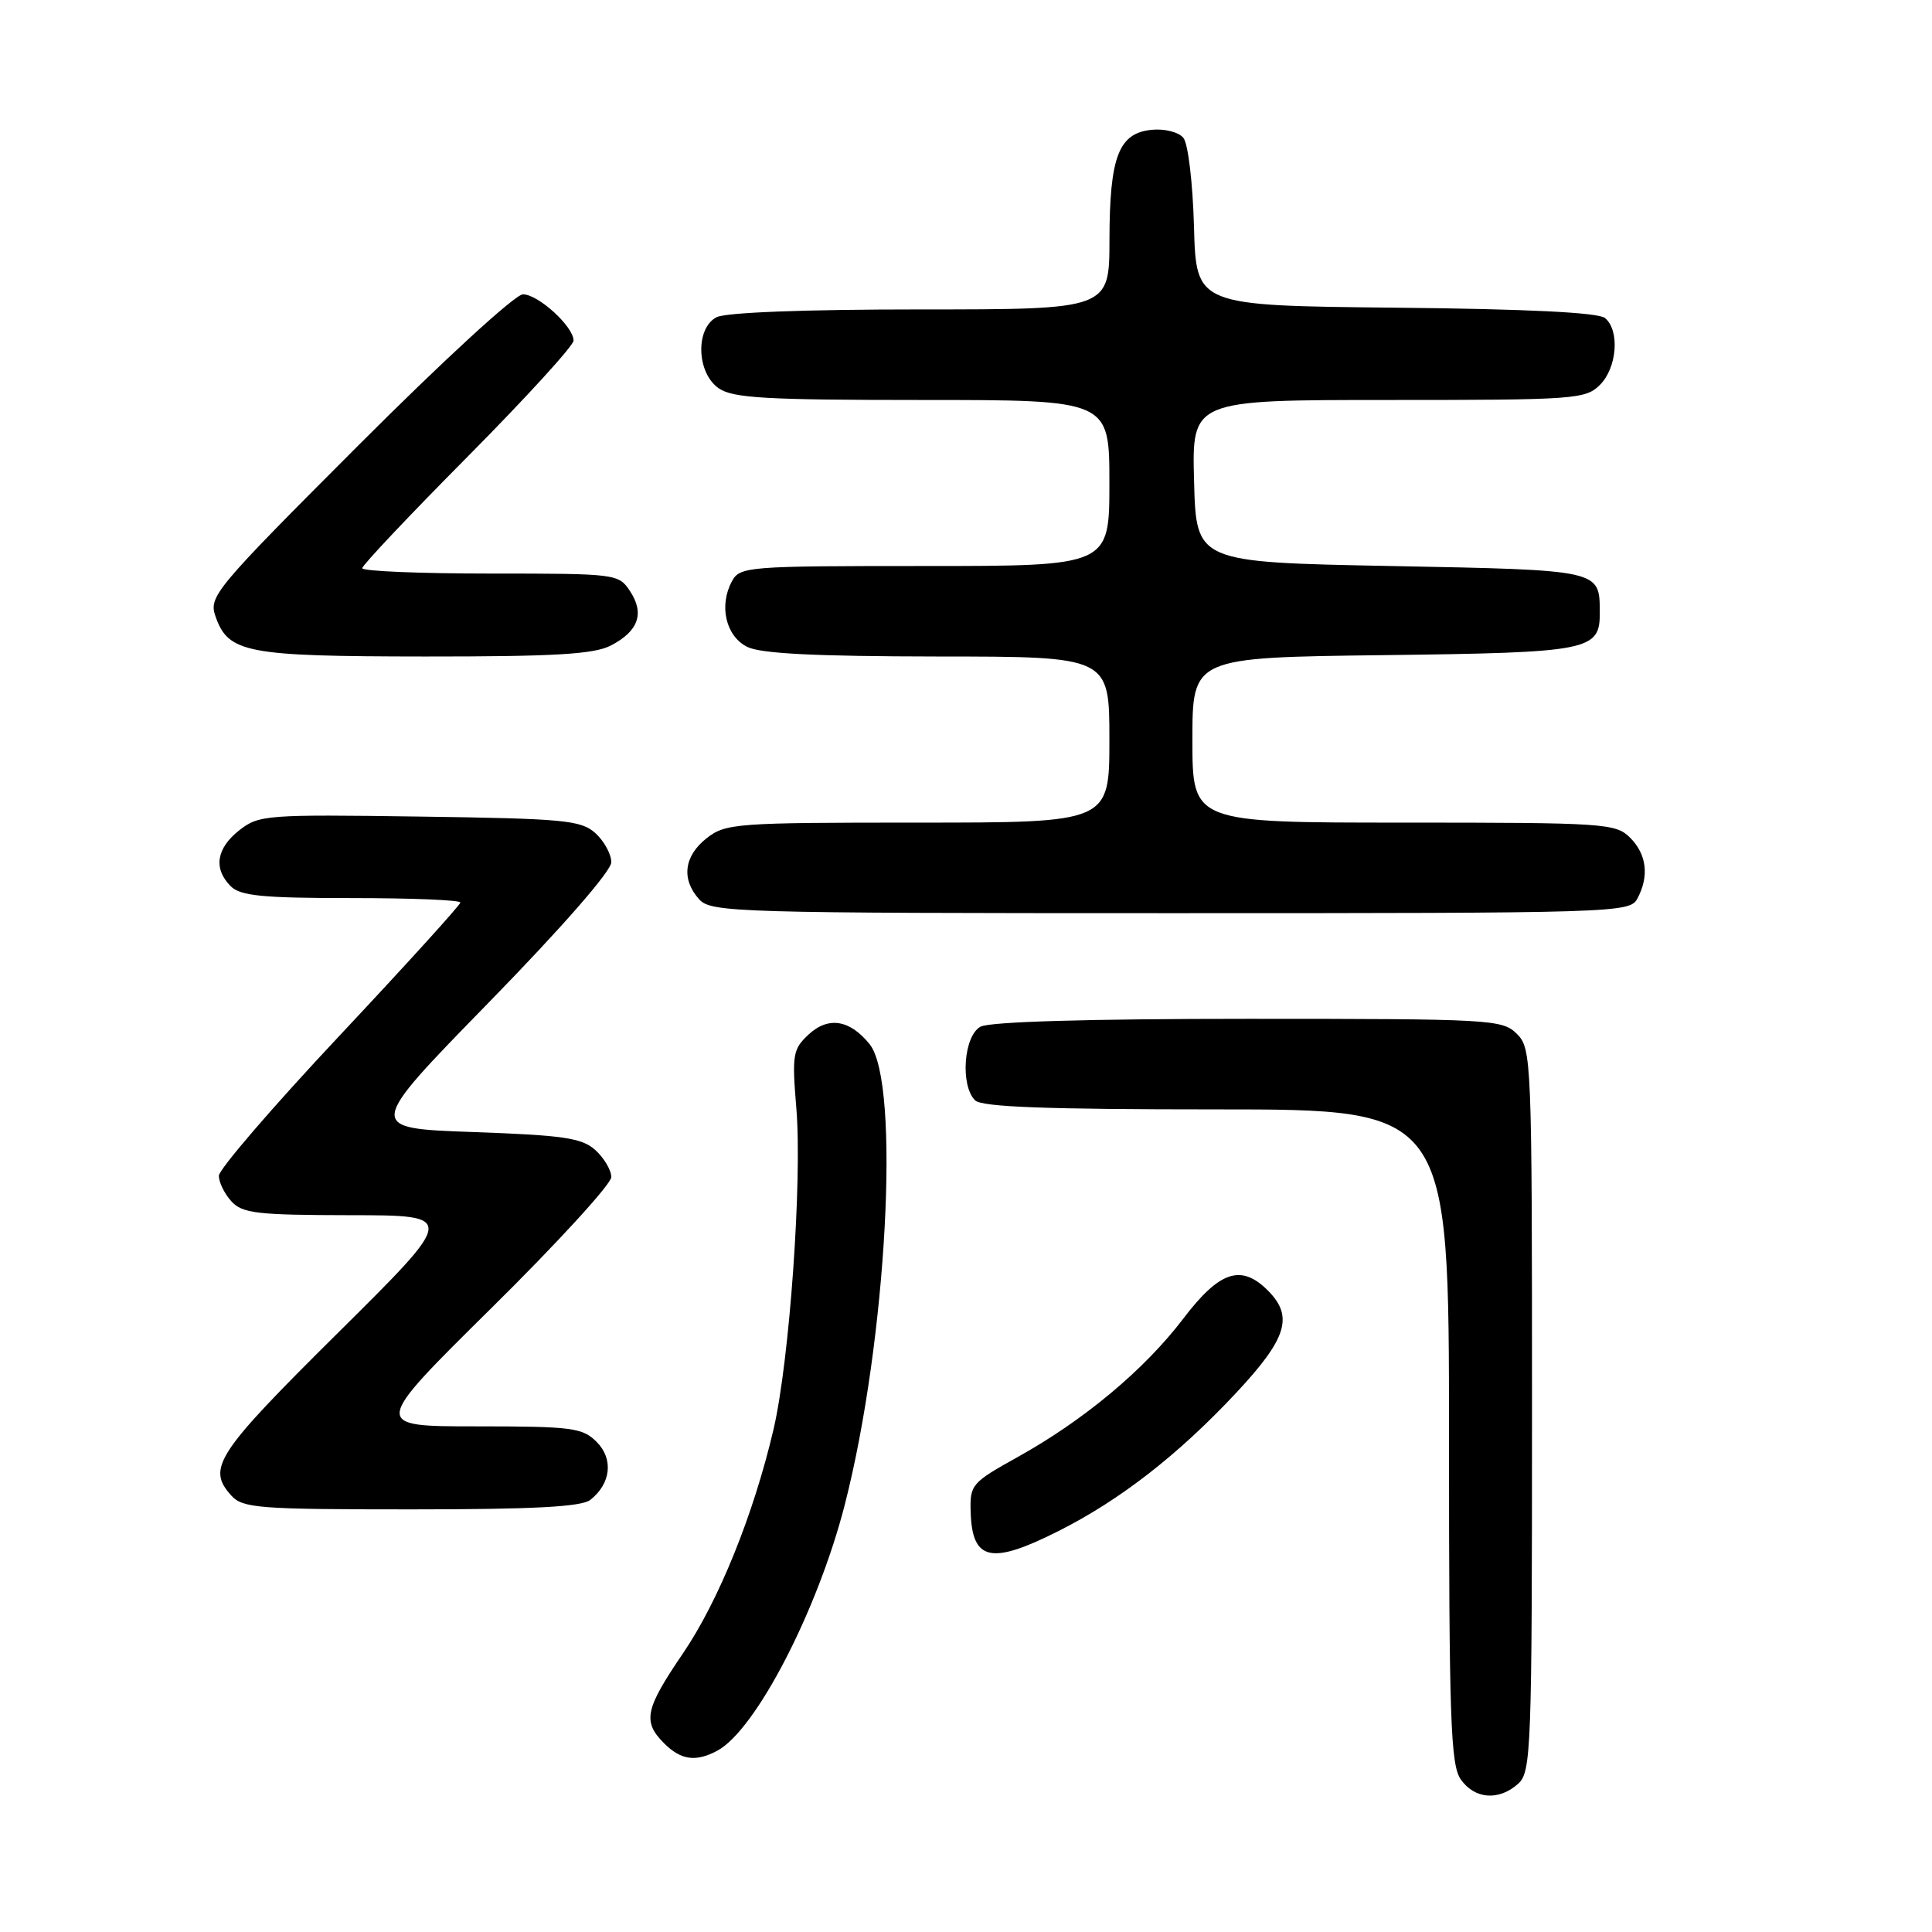 <?xml version="1.0" encoding="UTF-8" standalone="no"?>
<!DOCTYPE svg PUBLIC "-//W3C//DTD SVG 1.1//EN" "http://www.w3.org/Graphics/SVG/1.1/DTD/svg11.dtd" >
<svg xmlns="http://www.w3.org/2000/svg" xmlns:xlink="http://www.w3.org/1999/xlink" version="1.1" viewBox="0 0 256 256">
 <g >
 <path fill="currentColor"
d=" M 201.17 236.35 C 202.89 234.79 203.00 231.93 203.00 186.85 C 203.00 140.33 202.94 138.94 201.00 137.00 C 199.08 135.08 197.67 135.00 165.43 135.00 C 144.21 135.00 131.16 135.38 129.93 136.04 C 127.70 137.23 127.21 143.81 129.20 145.80 C 130.08 146.68 138.58 147.00 161.20 147.00 C 192.00 147.00 192.00 147.00 192.00 190.28 C 192.00 227.83 192.21 233.85 193.56 235.78 C 195.40 238.41 198.62 238.65 201.17 236.35 Z  M 95.04 231.98 C 100.13 229.26 108.35 213.39 111.94 199.37 C 117.51 177.66 119.35 143.47 115.23 138.36 C 112.60 135.10 109.75 134.65 107.13 137.09 C 105.05 139.03 104.93 139.76 105.52 146.85 C 106.31 156.39 104.62 180.24 102.51 189.34 C 99.87 200.65 95.24 212.11 90.49 219.09 C 85.46 226.48 85.12 228.12 88.00 231.00 C 90.23 233.23 92.20 233.50 95.04 231.98 Z  M 140.28 202.86 C 148.42 198.76 156.12 192.77 163.79 184.57 C 170.53 177.36 171.44 174.44 168.00 171.00 C 164.45 167.45 161.59 168.41 156.78 174.74 C 151.65 181.48 143.64 188.18 134.82 193.08 C 128.71 196.48 128.50 196.73 128.62 200.41 C 128.83 206.84 131.35 207.37 140.28 202.86 Z  M 78.21 198.75 C 80.96 196.59 81.32 193.32 79.05 191.05 C 77.18 189.18 75.78 189.00 63.12 189.00 C 49.25 189.00 49.25 189.00 65.12 173.32 C 73.86 164.69 81.00 156.89 81.00 155.97 C 81.00 155.06 80.05 153.45 78.90 152.40 C 77.11 150.78 74.72 150.43 62.65 150.00 C 48.50 149.50 48.50 149.50 64.75 132.85 C 74.47 122.89 81.00 115.42 81.00 114.25 C 81.00 113.18 80.05 111.45 78.90 110.40 C 76.99 108.68 74.79 108.47 55.60 108.20 C 35.26 107.91 34.30 107.98 31.70 110.02 C 28.66 112.42 28.25 115.10 30.57 117.43 C 31.85 118.71 34.79 119.00 46.57 119.00 C 54.51 119.00 61.00 119.26 61.00 119.59 C 61.00 119.91 53.80 127.84 45.00 137.22 C 36.20 146.59 29.00 154.95 29.00 155.80 C 29.00 156.65 29.74 158.17 30.65 159.17 C 32.11 160.78 34.03 161.00 46.40 161.02 C 60.50 161.03 60.50 161.03 44.75 176.64 C 28.62 192.63 27.37 194.54 30.65 198.17 C 32.16 199.84 34.27 200.00 54.46 200.00 C 70.67 200.00 77.04 199.66 78.21 198.75 Z  M 216.96 119.07 C 218.55 116.10 218.20 113.20 216.00 111.00 C 214.10 109.10 212.67 109.00 186.00 109.00 C 158.00 109.00 158.00 109.00 158.00 98.06 C 158.00 87.12 158.00 87.12 183.35 86.81 C 210.75 86.47 212.01 86.22 211.98 81.13 C 211.95 75.49 212.21 75.54 184.29 75.00 C 158.50 74.50 158.50 74.50 158.22 63.75 C 157.93 53.00 157.93 53.00 183.97 53.00 C 208.67 53.00 210.10 52.90 212.00 51.00 C 214.28 48.72 214.65 43.78 212.67 42.14 C 211.79 41.41 202.36 40.94 184.92 40.77 C 158.50 40.50 158.50 40.50 158.21 30.06 C 158.05 24.22 157.43 19.02 156.80 18.26 C 156.17 17.50 154.31 17.03 152.61 17.20 C 148.23 17.63 147.03 20.75 147.01 31.75 C 147.00 41.00 147.00 41.00 121.93 41.00 C 106.57 41.00 96.12 41.40 94.93 42.04 C 92.12 43.54 92.30 49.40 95.22 51.44 C 97.09 52.75 101.42 53.00 122.22 53.00 C 147.00 53.00 147.00 53.00 147.00 64.00 C 147.00 75.00 147.00 75.00 122.54 75.00 C 98.90 75.00 98.03 75.07 96.97 77.05 C 95.24 80.28 96.18 84.29 99.00 85.71 C 100.79 86.61 107.99 86.97 124.25 86.99 C 147.00 87.00 147.00 87.00 147.00 98.00 C 147.00 109.00 147.00 109.00 121.63 109.00 C 97.49 109.00 96.14 109.10 93.63 111.07 C 90.62 113.44 90.25 116.52 92.65 119.17 C 94.22 120.90 97.48 121.00 155.12 121.00 C 214.22 121.00 215.96 120.95 216.96 119.07 Z  M 80.93 85.54 C 84.59 83.64 85.43 81.30 83.50 78.36 C 81.98 76.03 81.71 76.00 64.98 76.00 C 55.64 76.00 48.00 75.68 48.00 75.29 C 48.00 74.90 54.30 68.23 62.00 60.47 C 69.70 52.70 76.00 45.80 76.00 45.13 C 76.00 43.27 71.32 39.00 69.29 39.00 C 68.27 39.00 58.74 47.75 47.54 58.96 C 28.38 78.14 27.63 79.04 28.56 81.69 C 30.26 86.52 32.60 86.97 56.30 86.99 C 73.50 87.00 78.70 86.69 80.93 85.54 Z "/>
</g>
</svg>